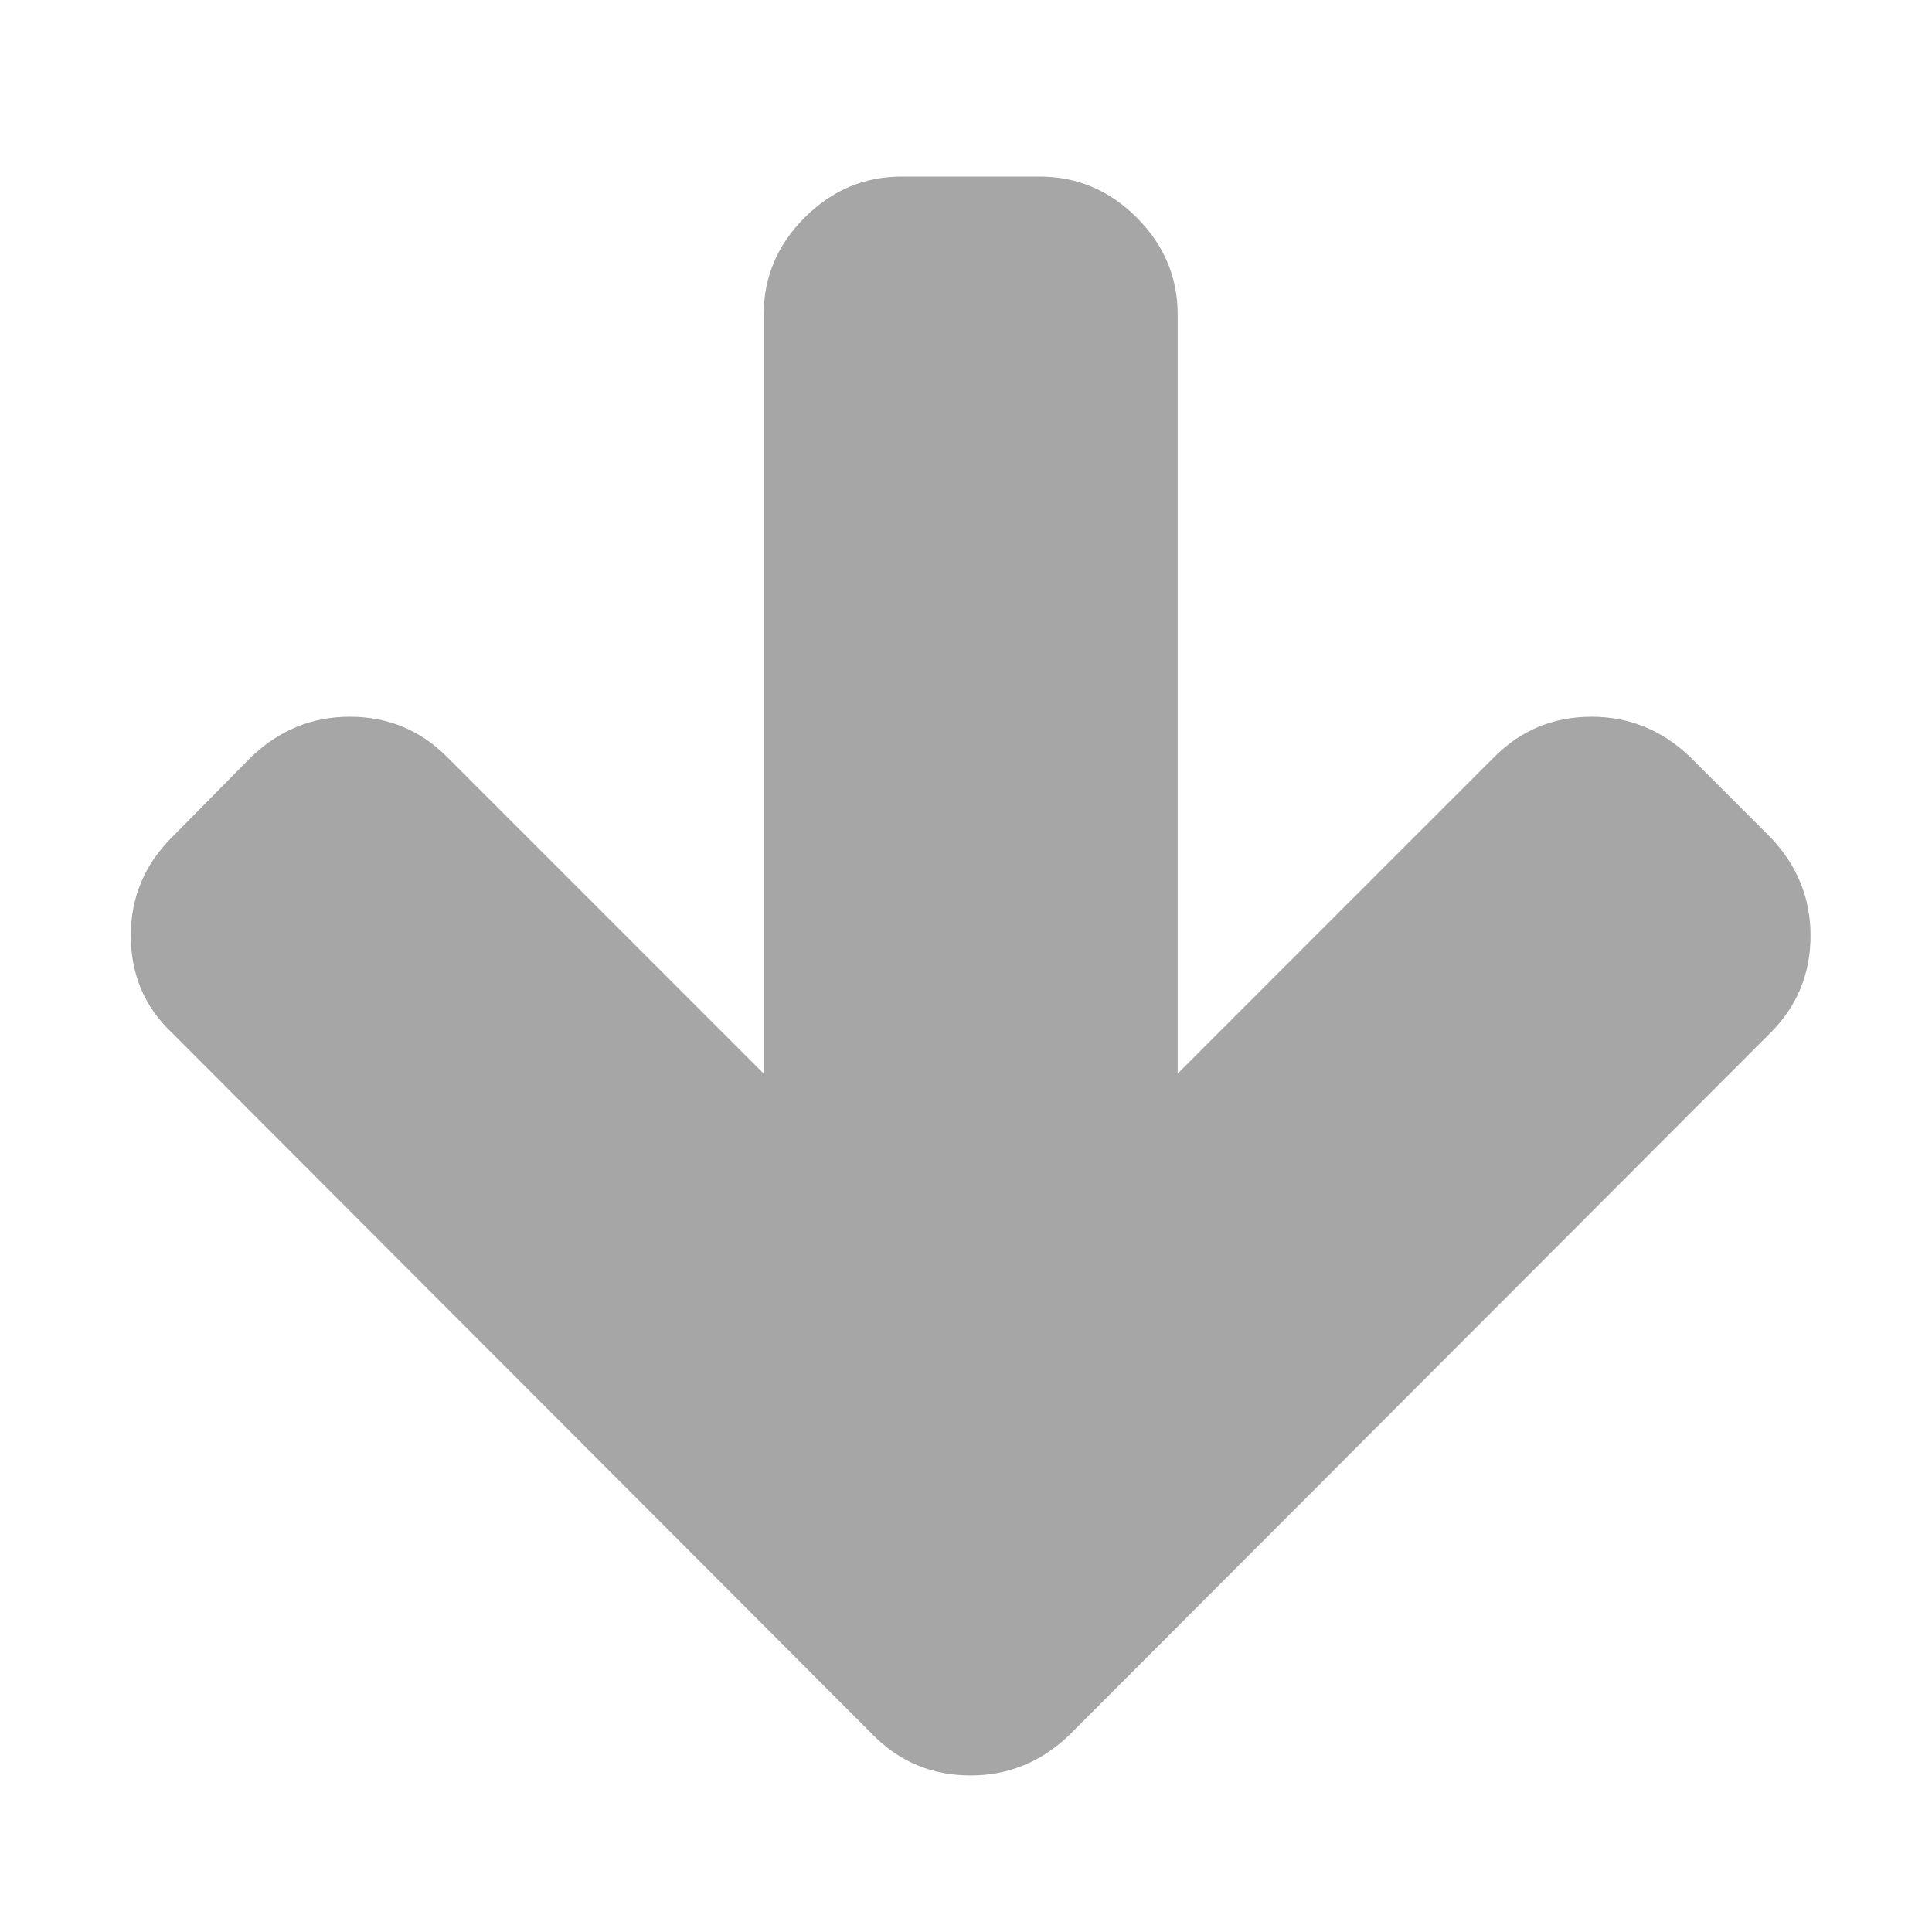 <?xml version="1.0" encoding="UTF-8" standalone="no"?>
<svg
   xmlns:dc="http://purl.org/dc/elements/1.1/"
   xmlns:cc="http://creativecommons.org/ns#"
   xmlns:rdf="http://www.w3.org/1999/02/22-rdf-syntax-ns#"
   xmlns:svg="http://www.w3.org/2000/svg"
   xmlns="http://www.w3.org/2000/svg"
   xmlns:sodipodi="http://sodipodi.sourceforge.net/DTD/sodipodi-0.dtd"
   xmlns:inkscape="http://www.inkscape.org/namespaces/inkscape"
   viewBox="0 -256 1792 1792"
   id="svg2989"
   version="1.1"
   inkscape:version="0.92.2 2405546, 2018-03-11"
   width="100%"
   height="100%"
   sodipodi:docname="CANbus_icon_arrow_down.svg">
  <defs
     id="defs2997" />
  <sodipodi:namedview
     pagecolor="#ffffff"
     bordercolor="#666666"
     borderopacity="1"
     objecttolerance="10"
     gridtolerance="10"
     guidetolerance="10"
     inkscape:pageopacity="0"
     inkscape:pageshadow="2"
     inkscape:window-width="956"
     inkscape:window-height="1056"
     id="namedview2995"
     showgrid="false"
     inkscape:zoom="0.13169643"
     inkscape:cx="-630.23728"
     inkscape:cy="896.00001"
     inkscape:window-x="0"
     inkscape:window-y="20"
     inkscape:window-maximized="0"
     inkscape:current-layer="g2991" />
  <g
     transform="matrix(1,0,0,-1,68.339,1315.797)"
     id="g2991">
    <path
       d="m 1611,704 q 0,-53 -37,-90 L 923,-38 q -39,-37 -91,-37 -53,0 -90,37 L 91,614 q -38,36 -38,90 0,53 38,91 l 74,75 q 39,37 91,37 53,0 90,-37 L 640,576 v 704 q 0,52 38,90 38,38 90,38 h 128 q 52,0 90,-38 38,-38 38,-90 V 576 l 294,294 q 37,37 90,37 52,0 91,-37 l 75,-75 q 37,-39 37,-91 z"
       id="path2993"
       inkscape:connector-curvature="0"
       style="fill:#a6a6a6;fill-opacity:1" />
  </g>
</svg>
